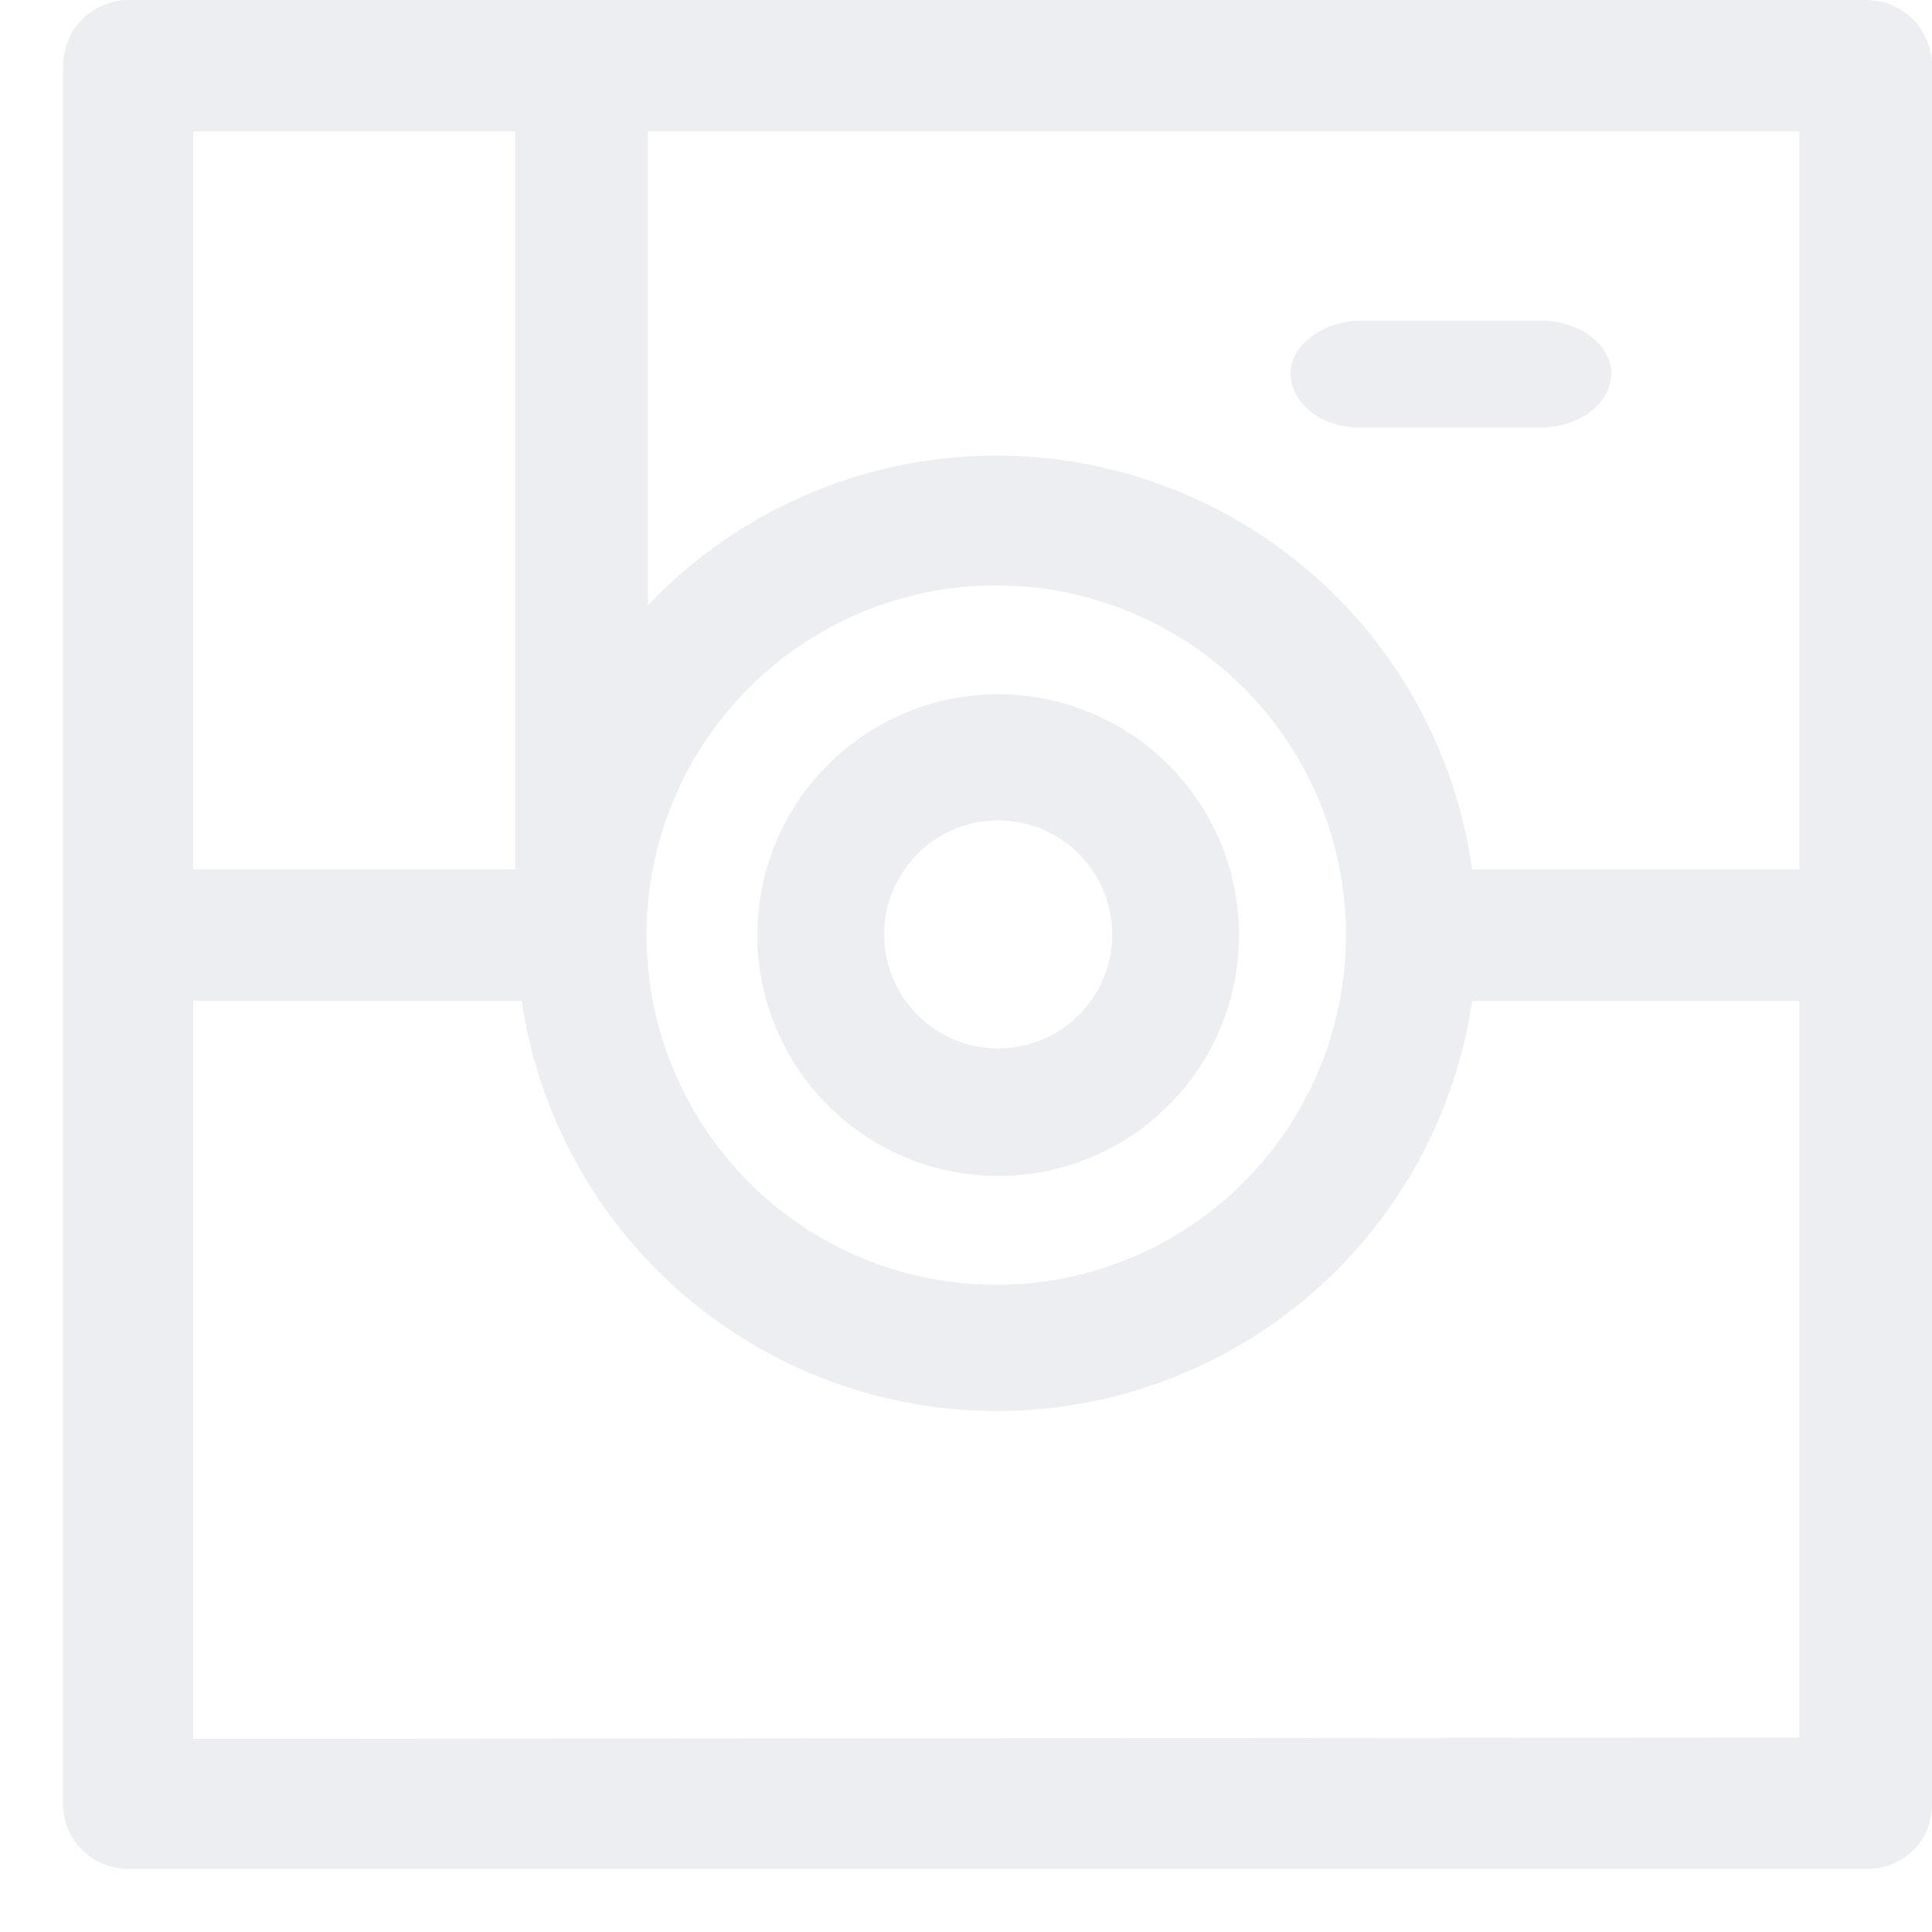 <svg xmlns="http://www.w3.org/2000/svg" xmlns:xlink="http://www.w3.org/1999/xlink" width="15" height="15" viewBox="0 0 15 15"><defs><path id="j502a" d="M679.5 477.5v-5.73h2.55a3.73 3.73 0 0 0 7.38 0h2.54v5.72zm0-12.48h2.5v5.73h-2.5zm8.95 6.24a2.71 2.71 0 1 1-5.43 0 2.71 2.71 0 0 1 5.43 0zm3.52-.51h-2.54a3.73 3.73 0 0 0-6.4-2.05v-3.68h8.94zM679 464a.51.51 0 0 0-.51.51v13.5c0 .28.23.5.51.5h13.5c.28 0 .5-.22.5-.5v-13.5a.51.51 0 0 0-.5-.51z"/><path id="j502b" d="M688.56 467.32h1.4c.3 0 .55-.19.55-.42 0-.22-.24-.41-.54-.41h-1.4c-.3 0-.55.19-.55.41 0 .23.24.42.54.42"/><path id="j502c" d="M685.75 472.14a.88.88 0 1 1 0-1.77.88.88 0 0 1 0 1.77zm-1.87-.88a1.87 1.87 0 1 0 3.74 0 1.87 1.87 0 0 0-3.74 0z"/></defs><g><g opacity=".3" transform="translate(-678 -464)"><g opacity=".3"><use fill="#3d466c" xlink:href="#j502a"/></g><g opacity=".3"><use fill="#3d466c" xlink:href="#j502b"/></g><g opacity=".3"><use fill="#3d466c" xlink:href="#j502c"/></g></g></g></svg>